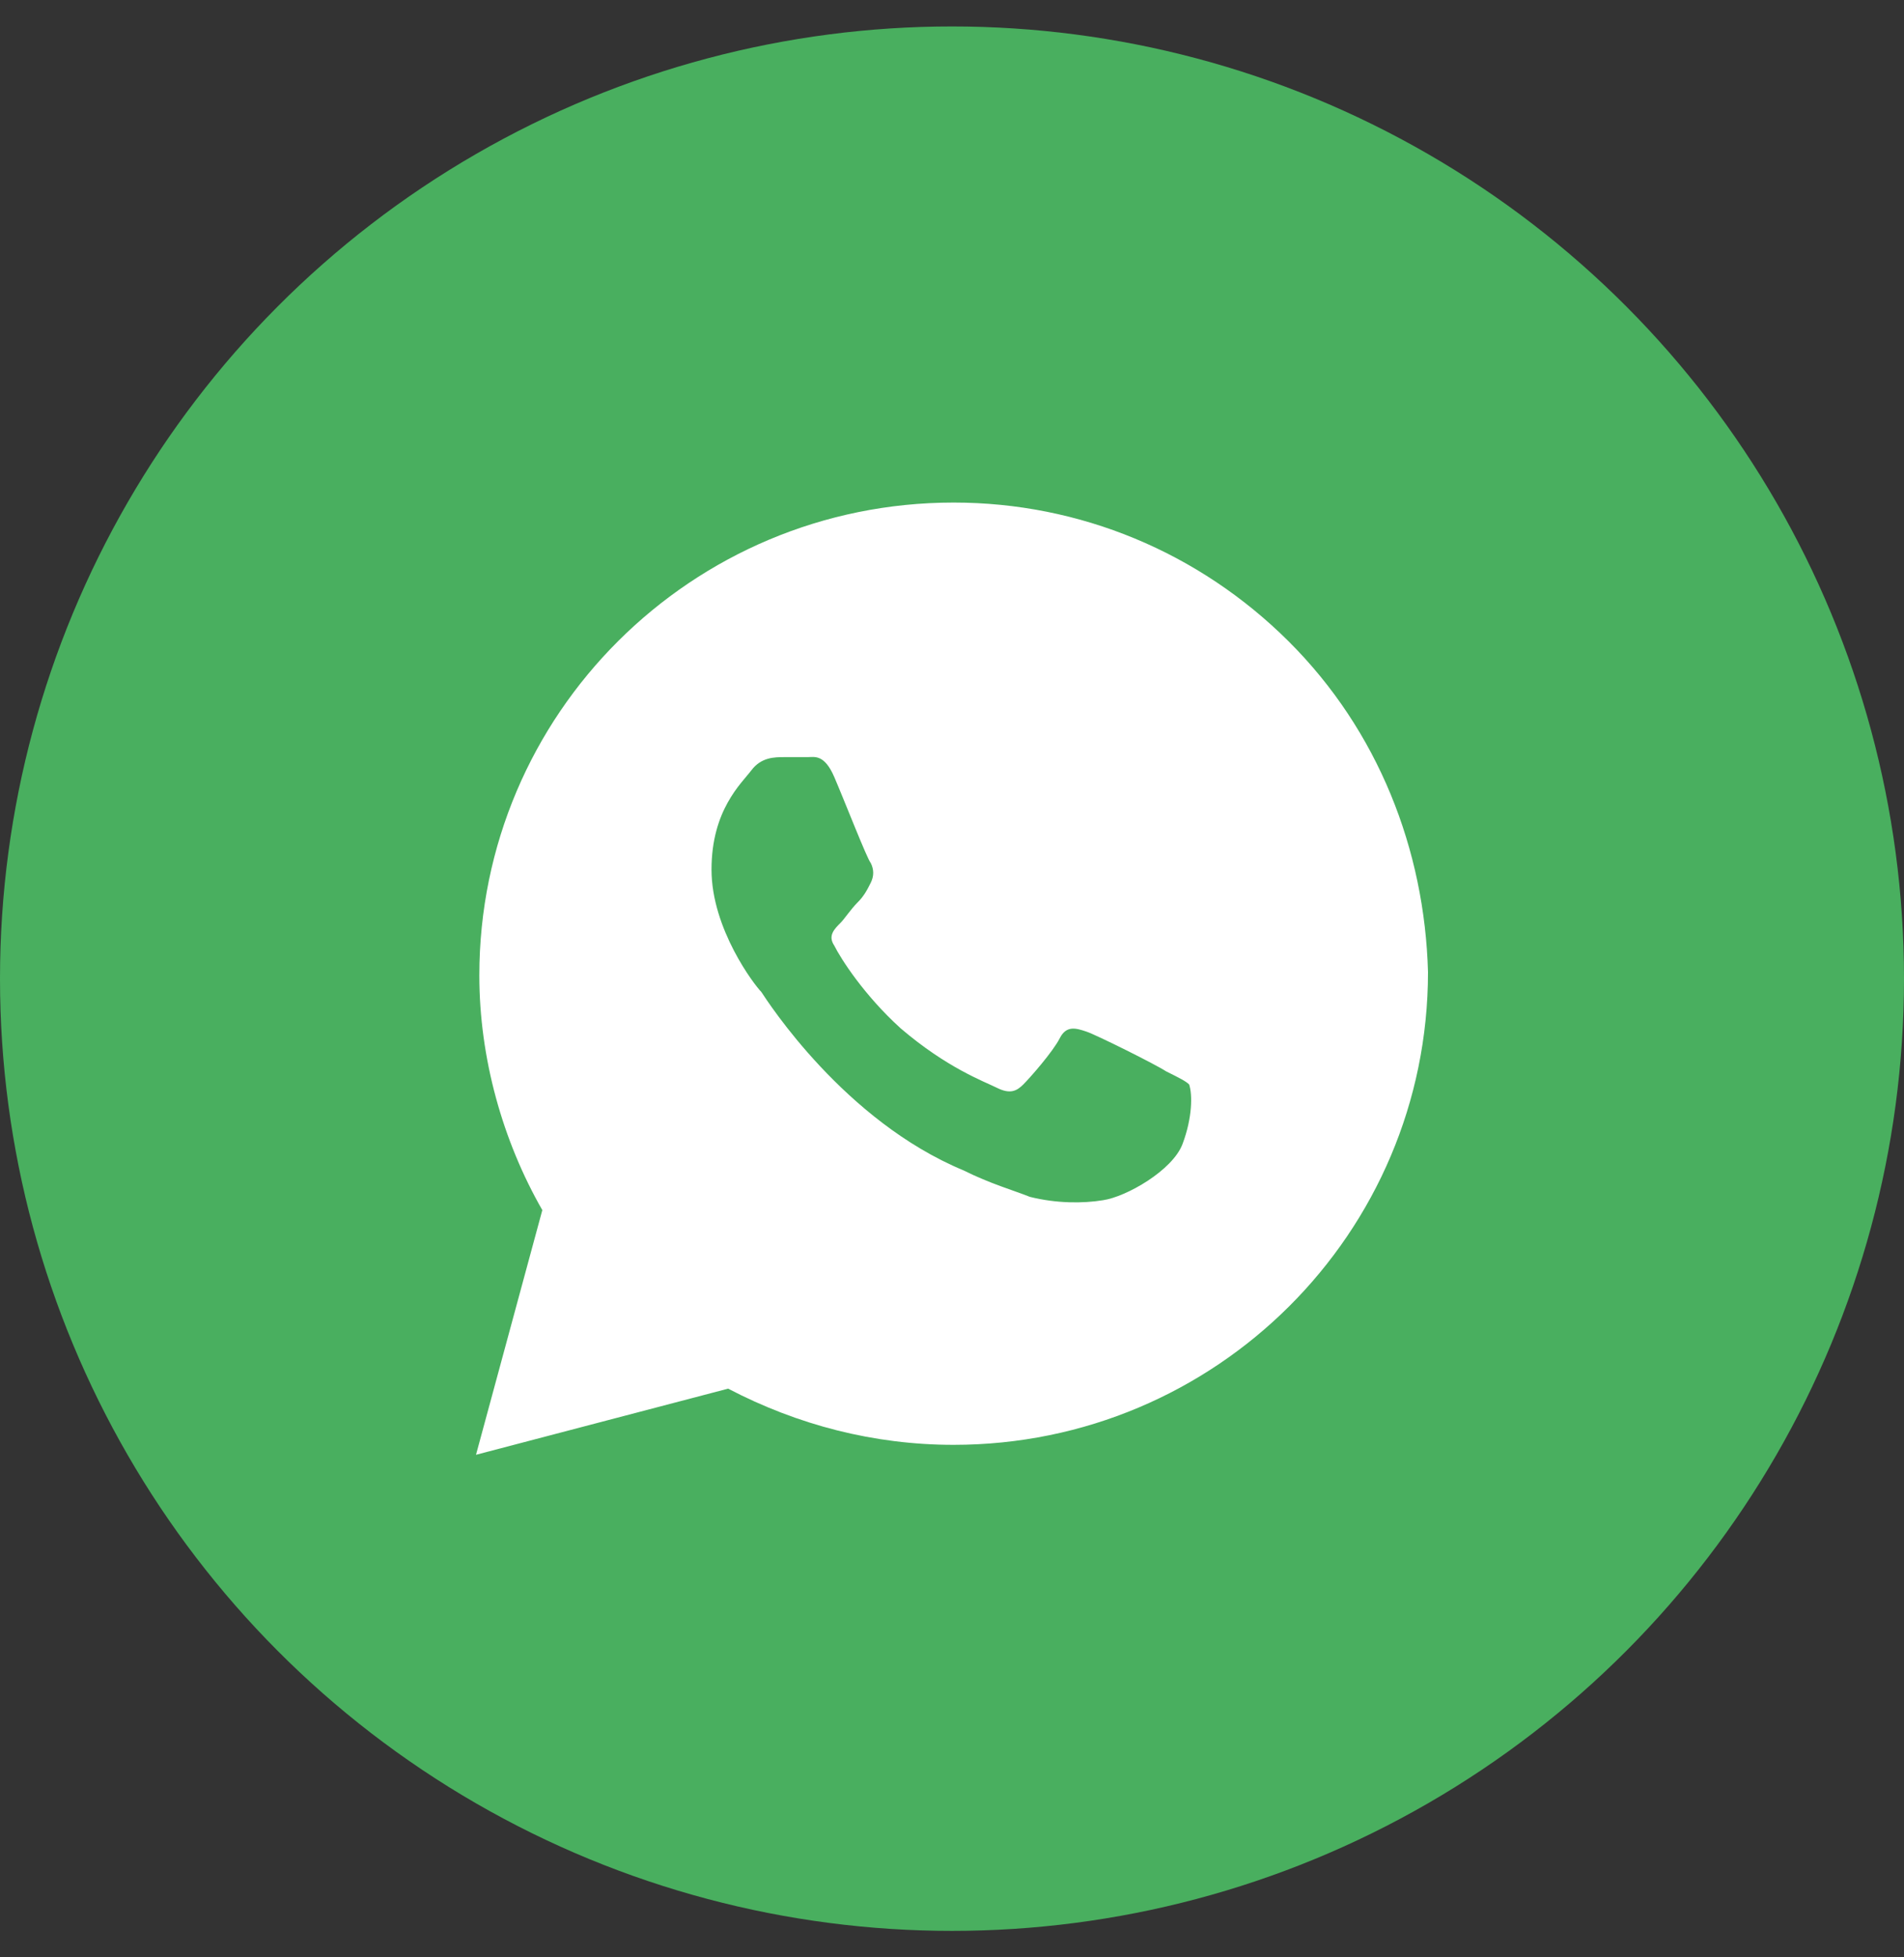 <svg width="36" height="37" viewBox="0 0 36 37" fill="none" xmlns="http://www.w3.org/2000/svg">
<rect x="0" y="0" width="36" height="37" fill="#333333" stroke="none"/>
<circle cx="18" cy="18.5" r="18" fill="#49AF5F"/>
<path d="M24.366 12.125C22.672 10.438 20.415 9.5 18.031 9.5C13.077 9.5 9.063 13.5 9.063 18.438C9.063 20 9.502 21.562 10.254 22.875L9 27.5L13.767 26.25C15.084 26.938 16.526 27.312 18.031 27.312C22.986 27.312 27 23.312 27 18.375C26.937 16.062 26.059 13.812 24.366 12.125ZM22.359 21.625C22.171 22.125 21.293 22.625 20.854 22.688C20.477 22.75 19.976 22.75 19.474 22.625C19.16 22.5 18.721 22.375 18.22 22.125C15.962 21.188 14.519 18.938 14.394 18.75C14.268 18.625 13.453 17.562 13.453 16.438C13.453 15.312 14.017 14.812 14.206 14.562C14.394 14.312 14.645 14.312 14.833 14.312C14.958 14.312 15.146 14.312 15.272 14.312C15.397 14.312 15.585 14.25 15.774 14.688C15.962 15.125 16.401 16.25 16.463 16.312C16.526 16.438 16.526 16.562 16.463 16.688C16.401 16.812 16.338 16.938 16.212 17.062C16.087 17.188 15.962 17.375 15.899 17.438C15.774 17.562 15.648 17.688 15.774 17.875C15.899 18.125 16.338 18.812 17.028 19.438C17.906 20.188 18.596 20.438 18.847 20.562C19.098 20.688 19.223 20.625 19.348 20.5C19.474 20.375 19.913 19.875 20.038 19.625C20.164 19.375 20.352 19.438 20.54 19.5C20.728 19.562 21.857 20.125 22.045 20.25C22.296 20.375 22.422 20.438 22.484 20.5C22.547 20.688 22.547 21.125 22.359 21.625Z" fill="white"/>
</svg>
